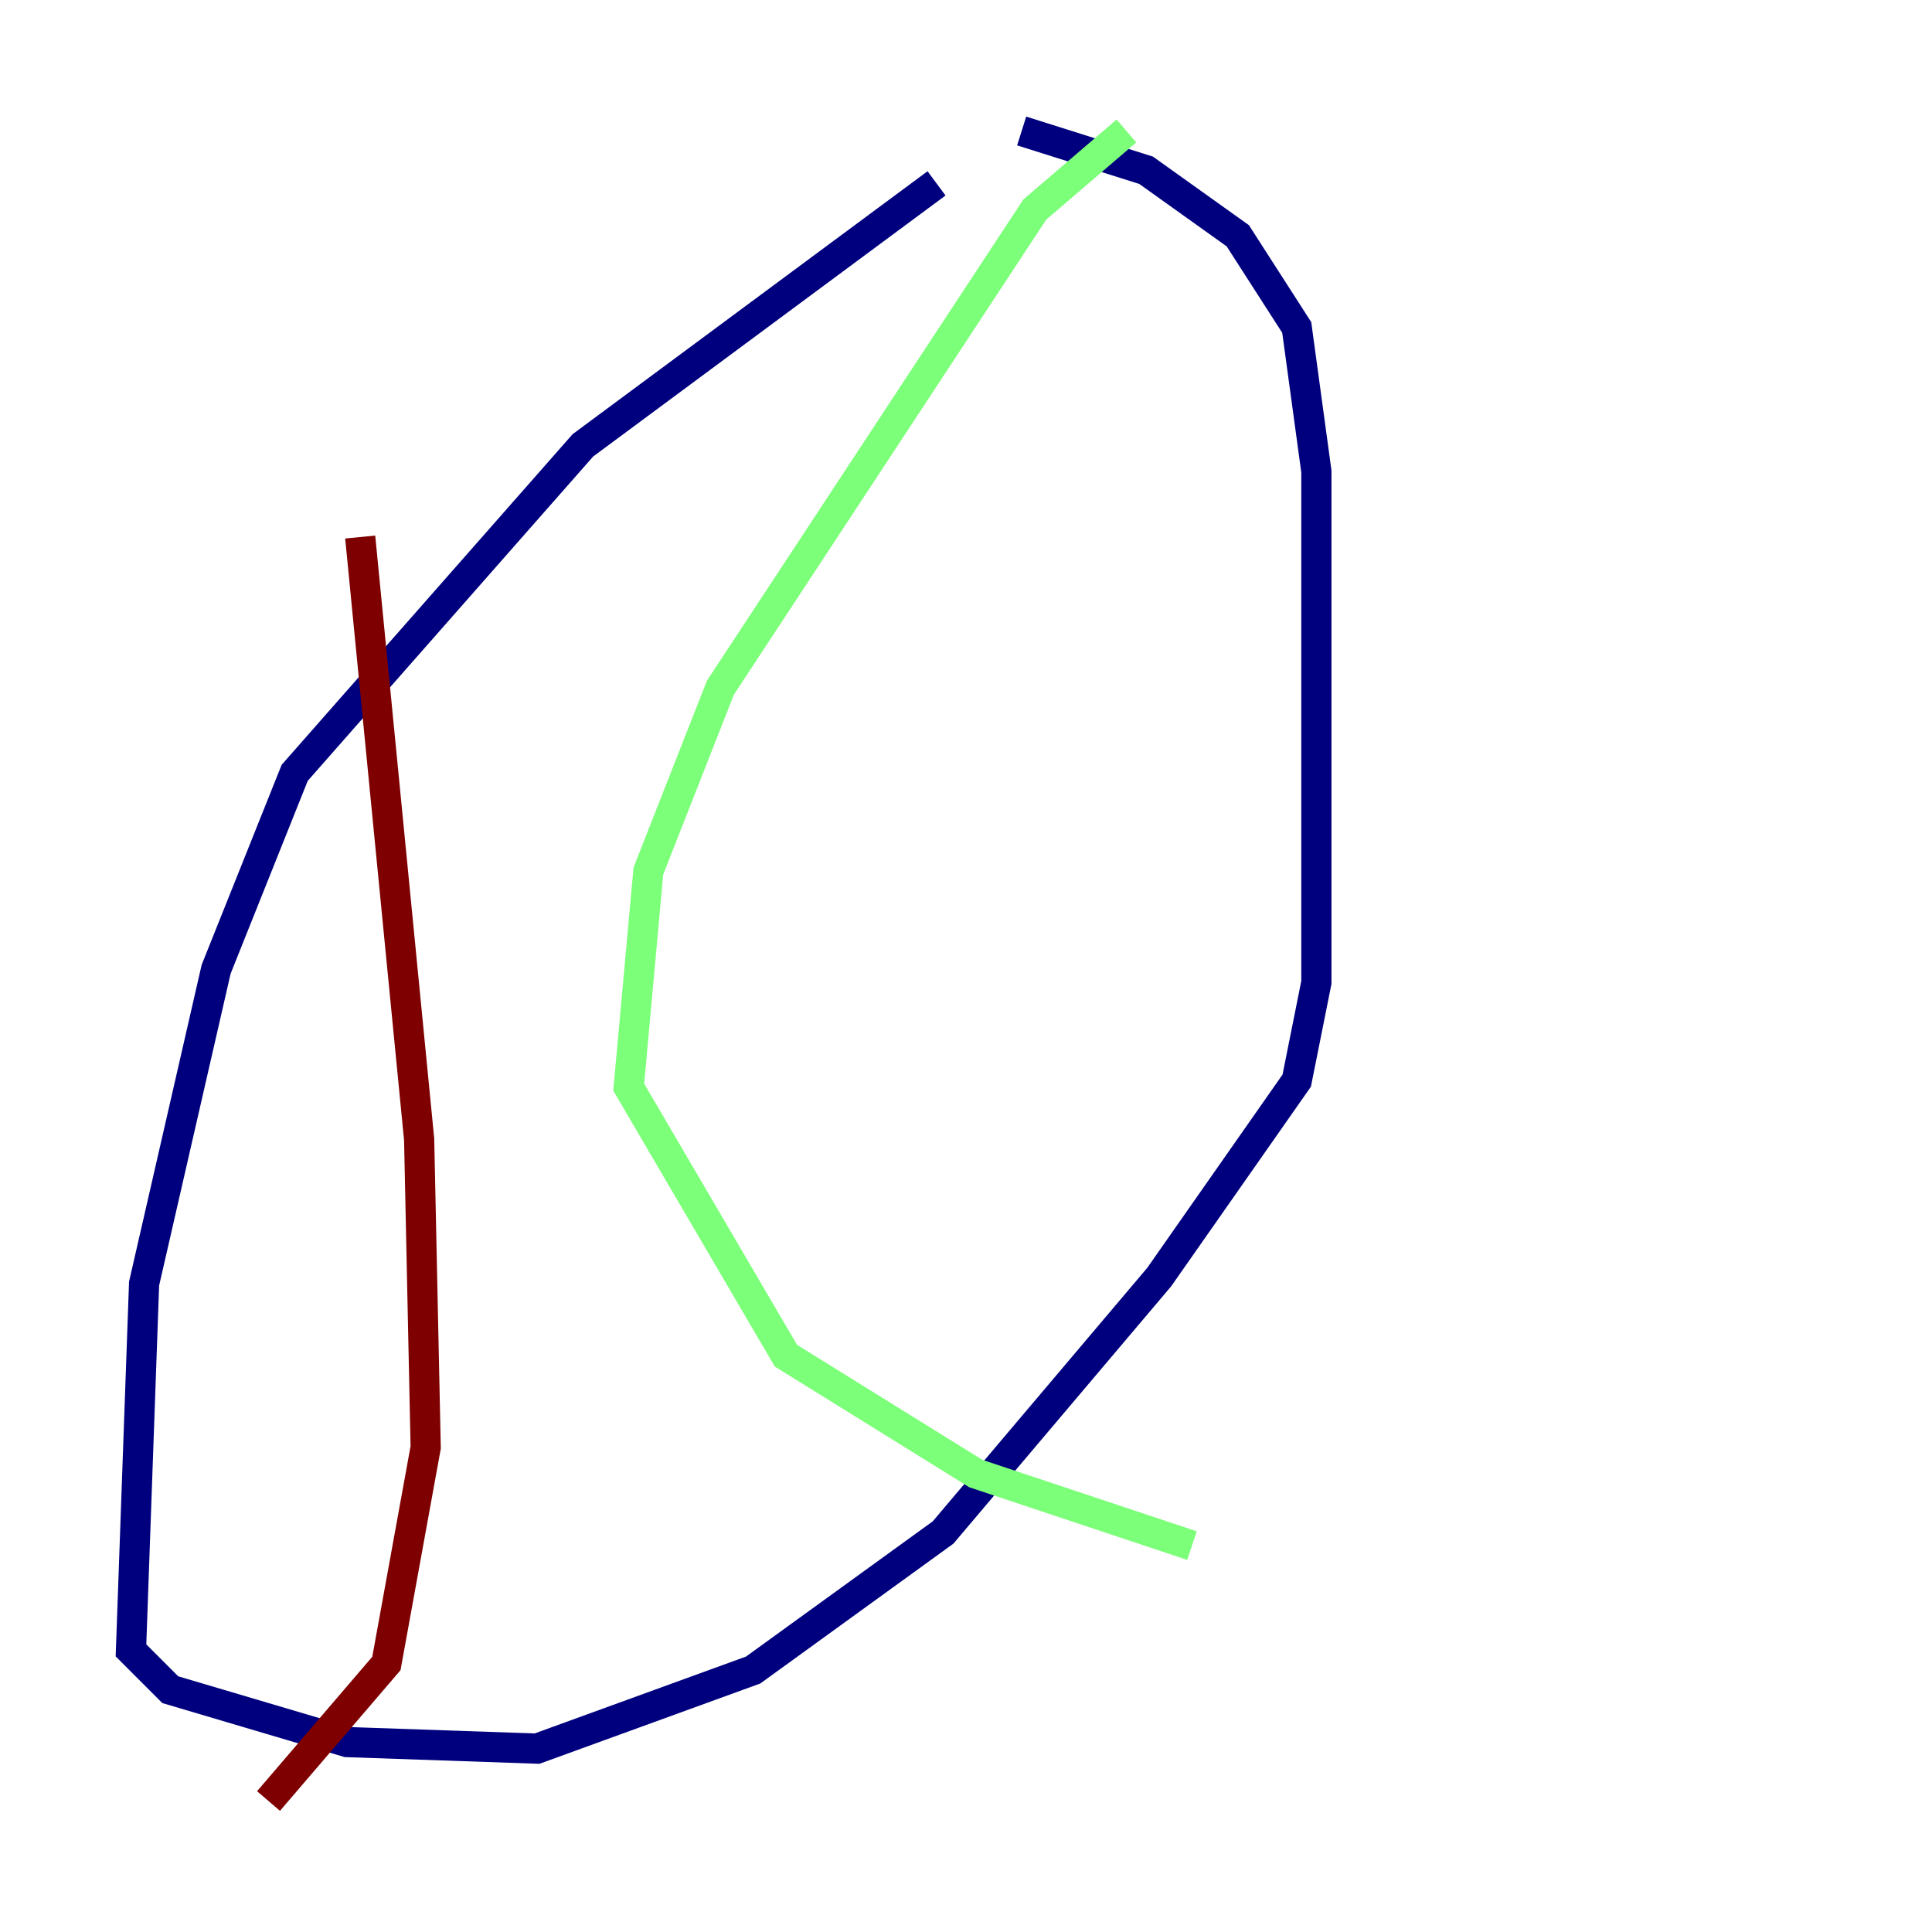 <?xml version="1.0" encoding="utf-8" ?>
<svg baseProfile="tiny" height="128" version="1.2" viewBox="0,0,128,128" width="128" xmlns="http://www.w3.org/2000/svg" xmlns:ev="http://www.w3.org/2001/xml-events" xmlns:xlink="http://www.w3.org/1999/xlink"><defs /><polyline fill="none" points="62.047,12.149 38.617,29.505 19.525,51.2 14.319,64.217 9.546,85.044 8.678,109.342 11.281,111.946 22.997,115.417 35.58,115.851 49.898,110.644 62.481,101.532 76.8,84.61 85.912,71.593 87.214,65.085 87.214,31.241 85.912,21.695 82.007,15.62 75.932,11.281 67.688,8.678" stroke="#00007f" stroke-width="2" /><polyline fill="none" points="74.63,8.678 68.556,13.885 47.729,45.559 42.956,57.709 41.654,72.027 52.068,89.817 64.651,97.627 78.969,102.4" stroke="#7cff79" stroke-width="2" /><polyline fill="none" points="23.864,35.58 27.77,75.498 28.203,95.891 25.6,110.21 17.79,119.322" stroke="#7f0000" stroke-width="2" /></svg>